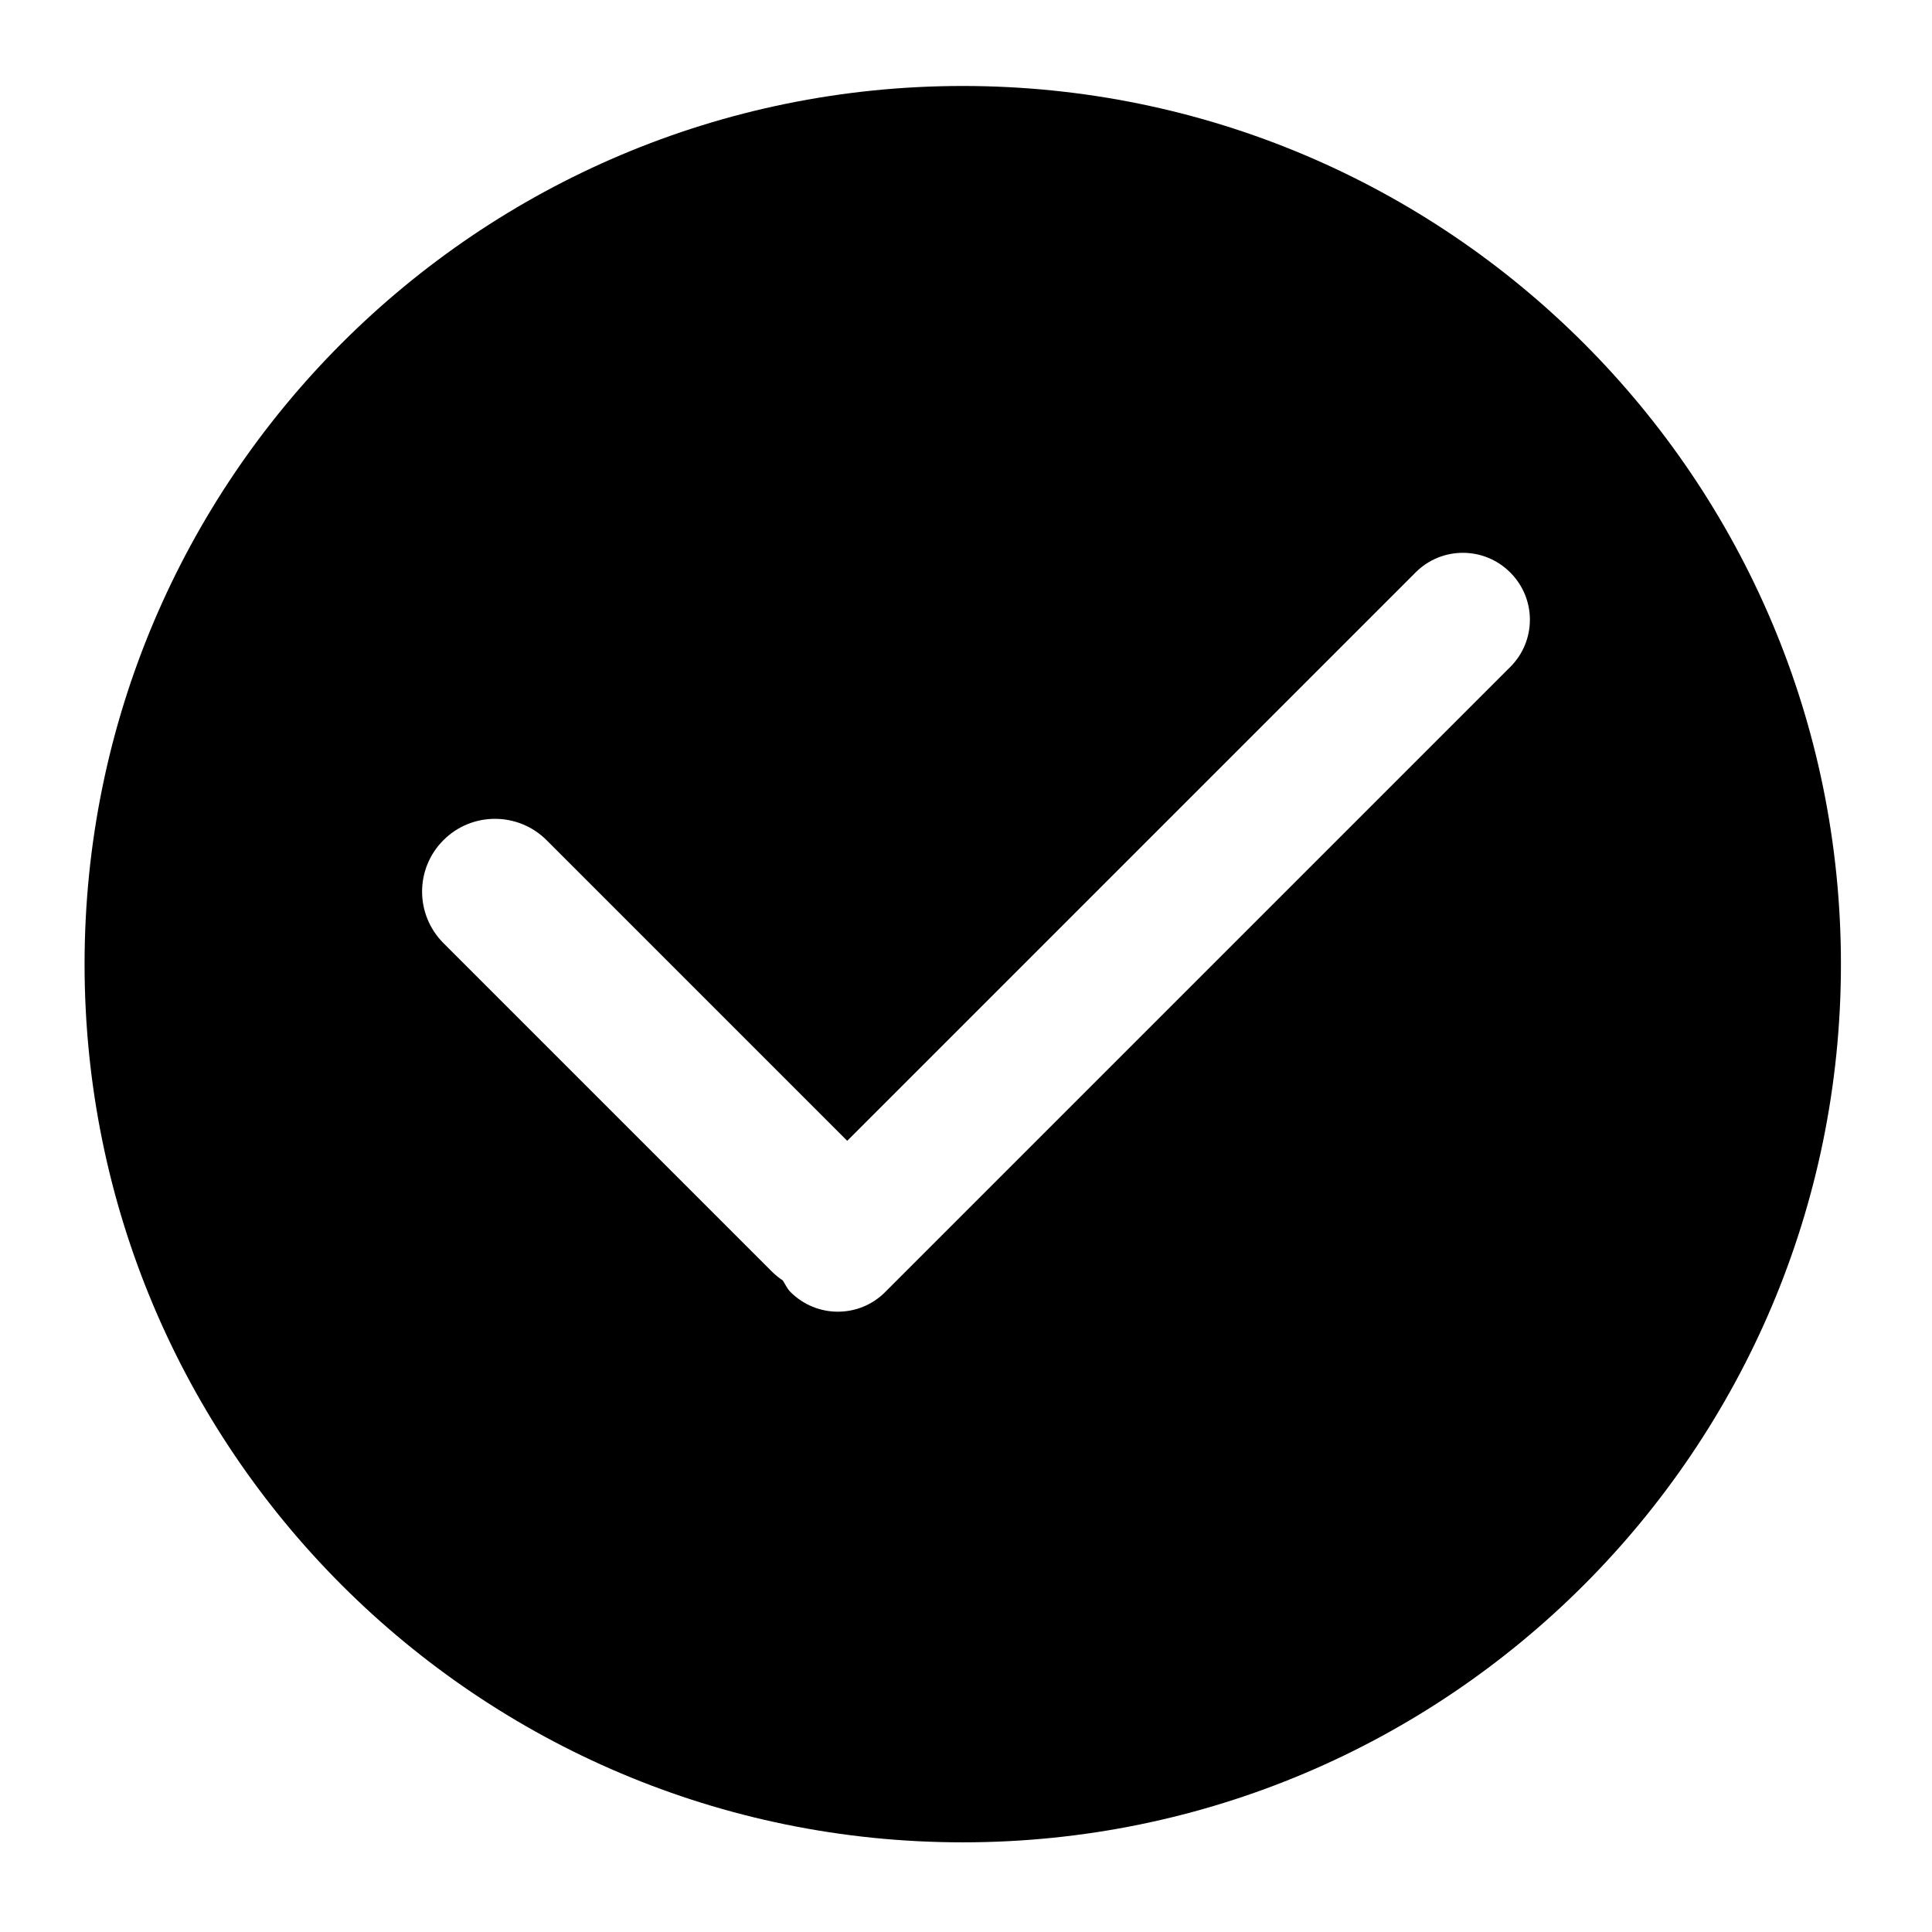 <?xml version="1.0" encoding="utf-8"?>
<!-- Generator: Adobe Illustrator 17.0.2, SVG Export Plug-In . SVG Version: 6.00 Build 0)  -->
<!DOCTYPE svg PUBLIC "-//W3C//DTD SVG 1.1//EN" "http://www.w3.org/Graphics/SVG/1.1/DTD/svg11.dtd">
<svg version="1.1" id="图层_2" xmlns="http://www.w3.org/2000/svg" xmlns:xlink="http://www.w3.org/1999/xlink" x="0px" y="0px"
	 width="44px" height="44px" viewBox="0 0 44 44" enable-background="new 0 0 44 44" xml:space="preserve">
<path fill-rule="evenodd" clip-rule="evenodd" d="M21.926,1.958c-11.046,0-20,8.954-20,20c0,11.046,8.954,20,20,20
	c11.046,0,20-8.954,20-20C41.926,10.913,32.972,1.958,21.926,1.958z M34.396,15.189L20.157,29.428
	c-0.594,0.594-1.558,0.593-2.153-0.002c-0.079-0.079-0.119-0.176-0.177-0.265c-0.088-0.059-0.172-0.126-0.25-0.204l-7.475-7.475
	c-0.649-0.649-0.655-1.696-0.002-2.349c0.648-0.648,1.702-0.645,2.349,0.002l6.846,6.846l12.946-12.946
	c0.594-0.594,1.558-0.593,2.153,0.002C34.993,13.635,34.99,14.595,34.396,15.189z"/>
</svg>
